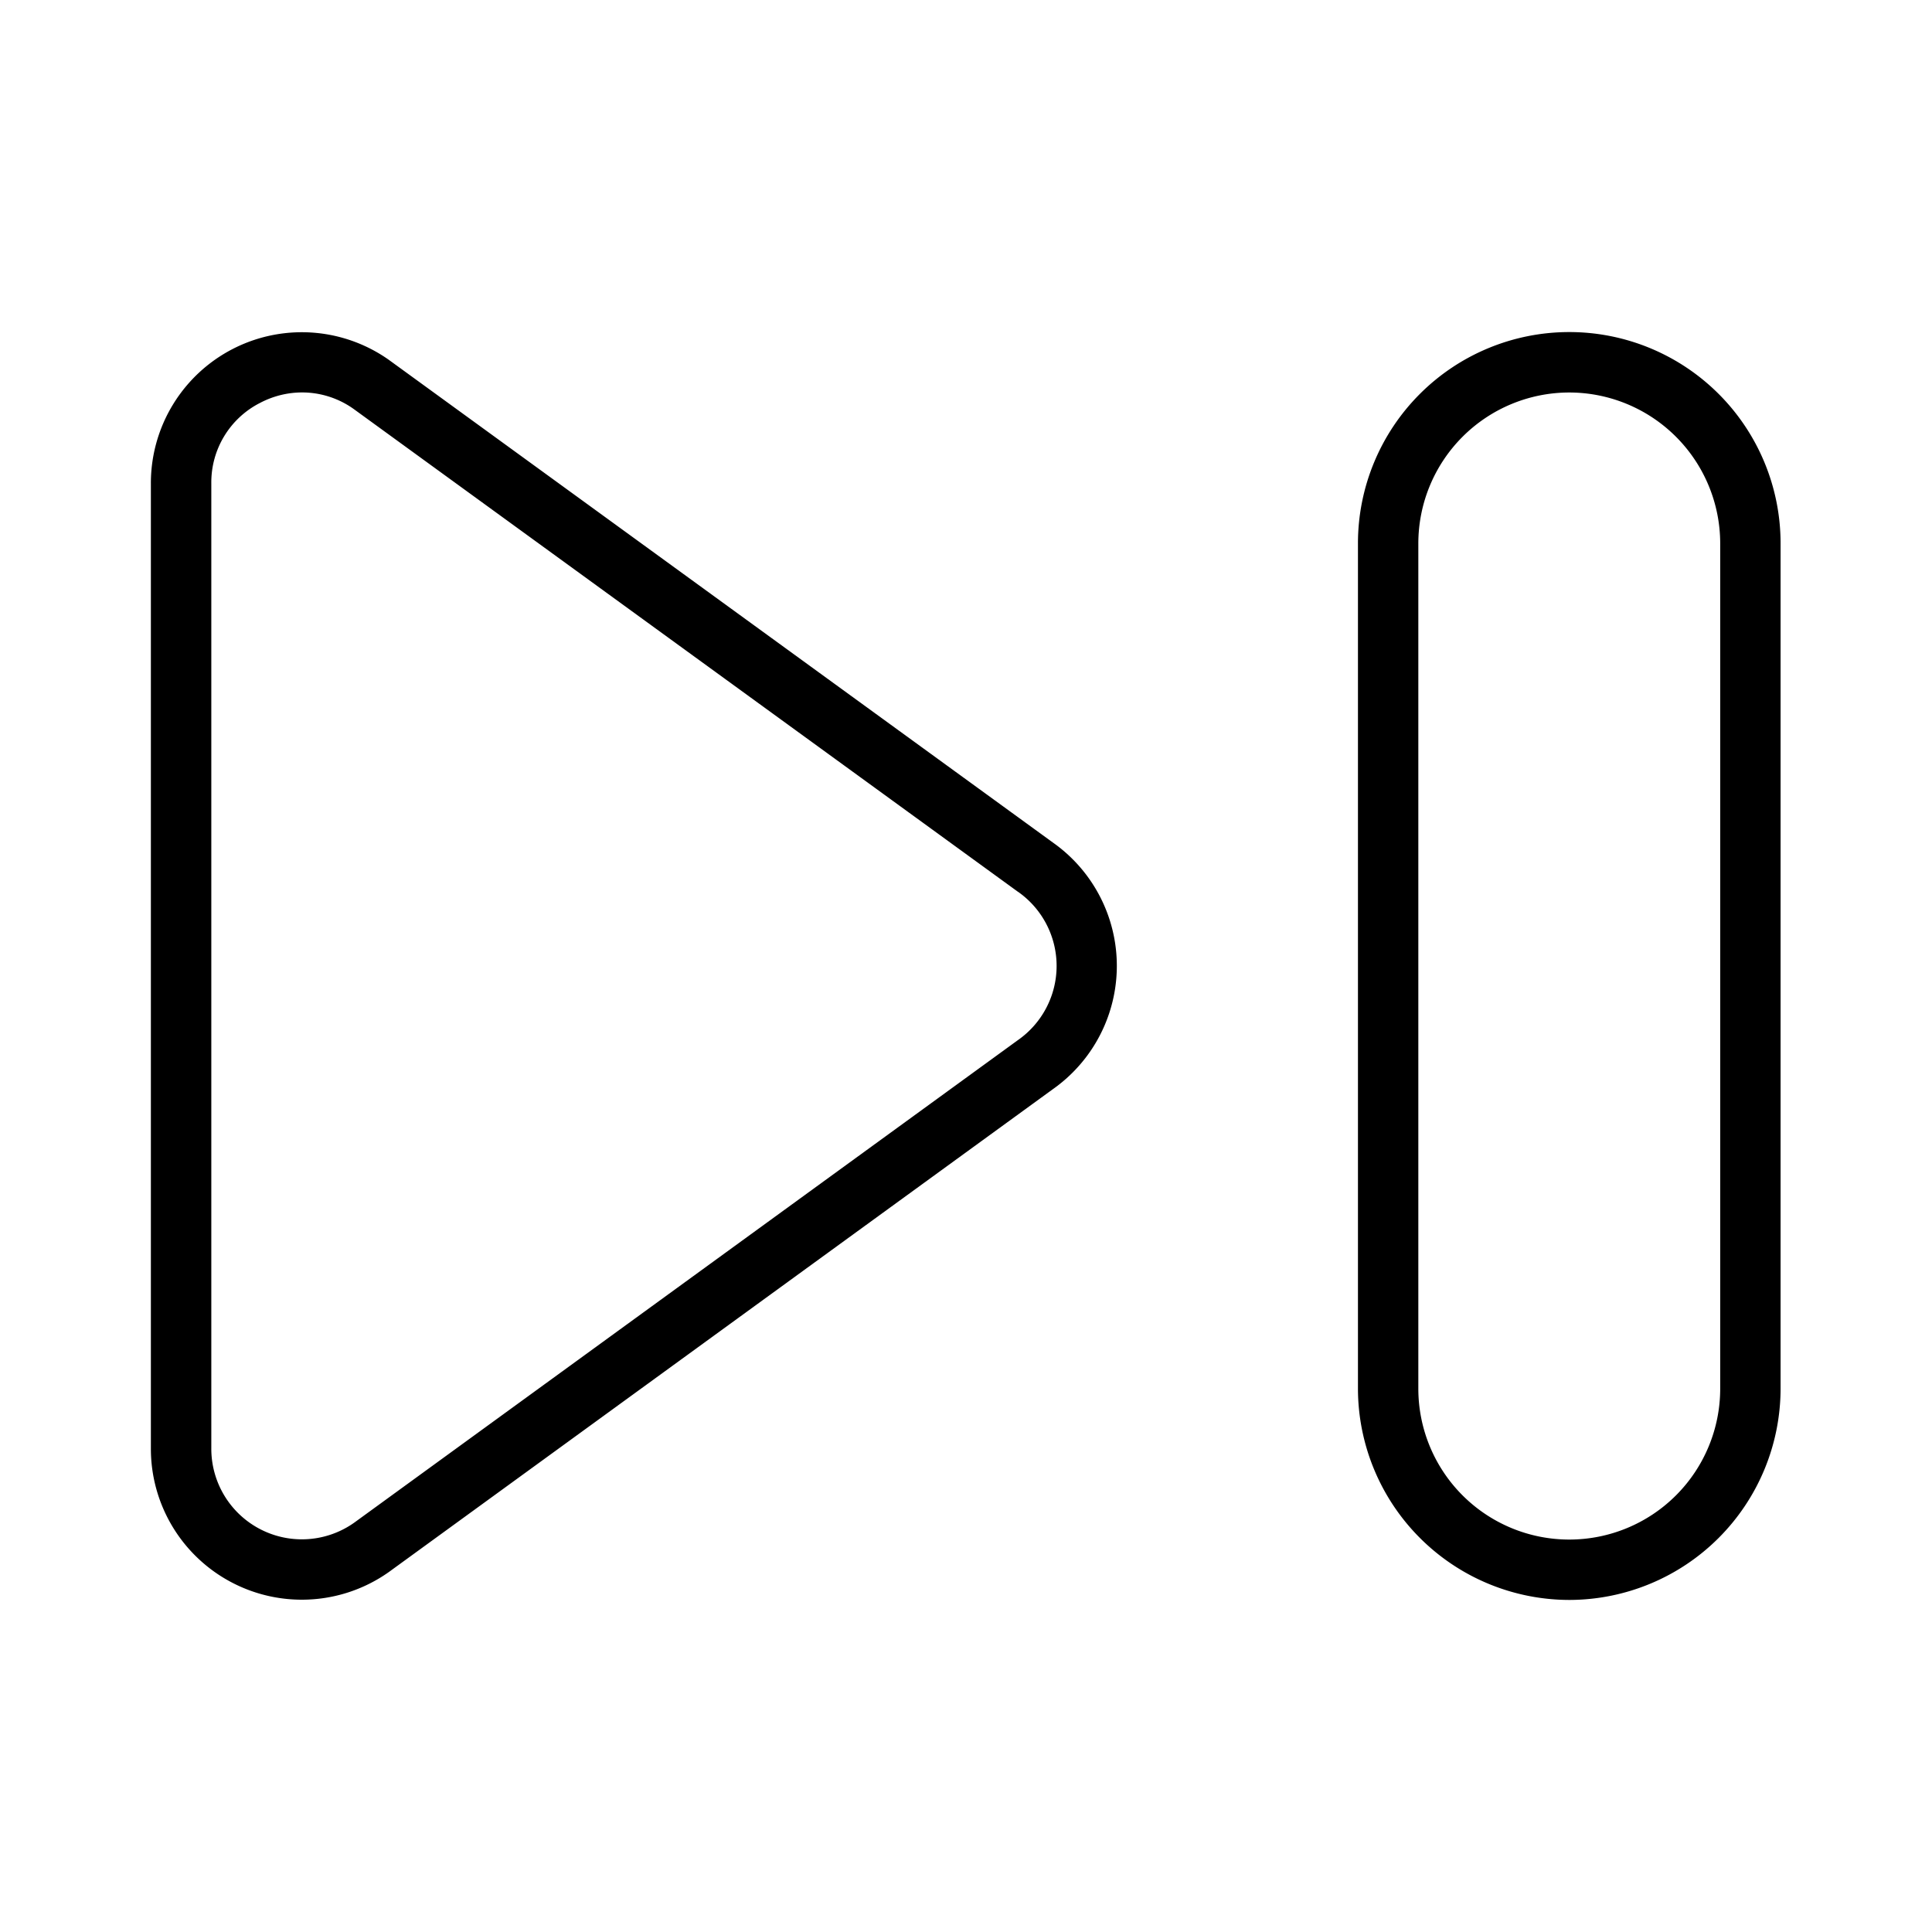 <svg width="32" height="32" viewBox="0 0 32 32" xmlns="http://www.w3.org/2000/svg"><path d="M4.999 26.496a2.5 2.5 0 0 1-2.5-2.5V8.003a2.5 2.5 0 0 1 3.937-2.046l11.003 7.998a2.499 2.499 0 0 1-.004 4.088L6.443 26.036c-.423.3-.927.46-1.444.46ZM5.005 6.5c-.243 0-.482.06-.697.173A1.476 1.476 0 0 0 3.5 8.004v15.991a1.5 1.5 0 0 0 2.363 1.228l10.992-7.992a1.499 1.499 0 0 0 .007-2.46l-.007-.004L5.855 6.772a1.471 1.471 0 0 0-.85-.272ZM25.992 26.5a3.505 3.505 0 0 1-3.5-3.5V9a3.5 3.5 0 1 1 7 0V23a3.504 3.504 0 0 1-3.5 3.5Zm0-19.999a2.502 2.502 0 0 0-2.5 2.5V23a2.5 2.5 0 0 0 5 0V9.001a2.502 2.502 0 0 0-2.5-2.5Z"/></svg>